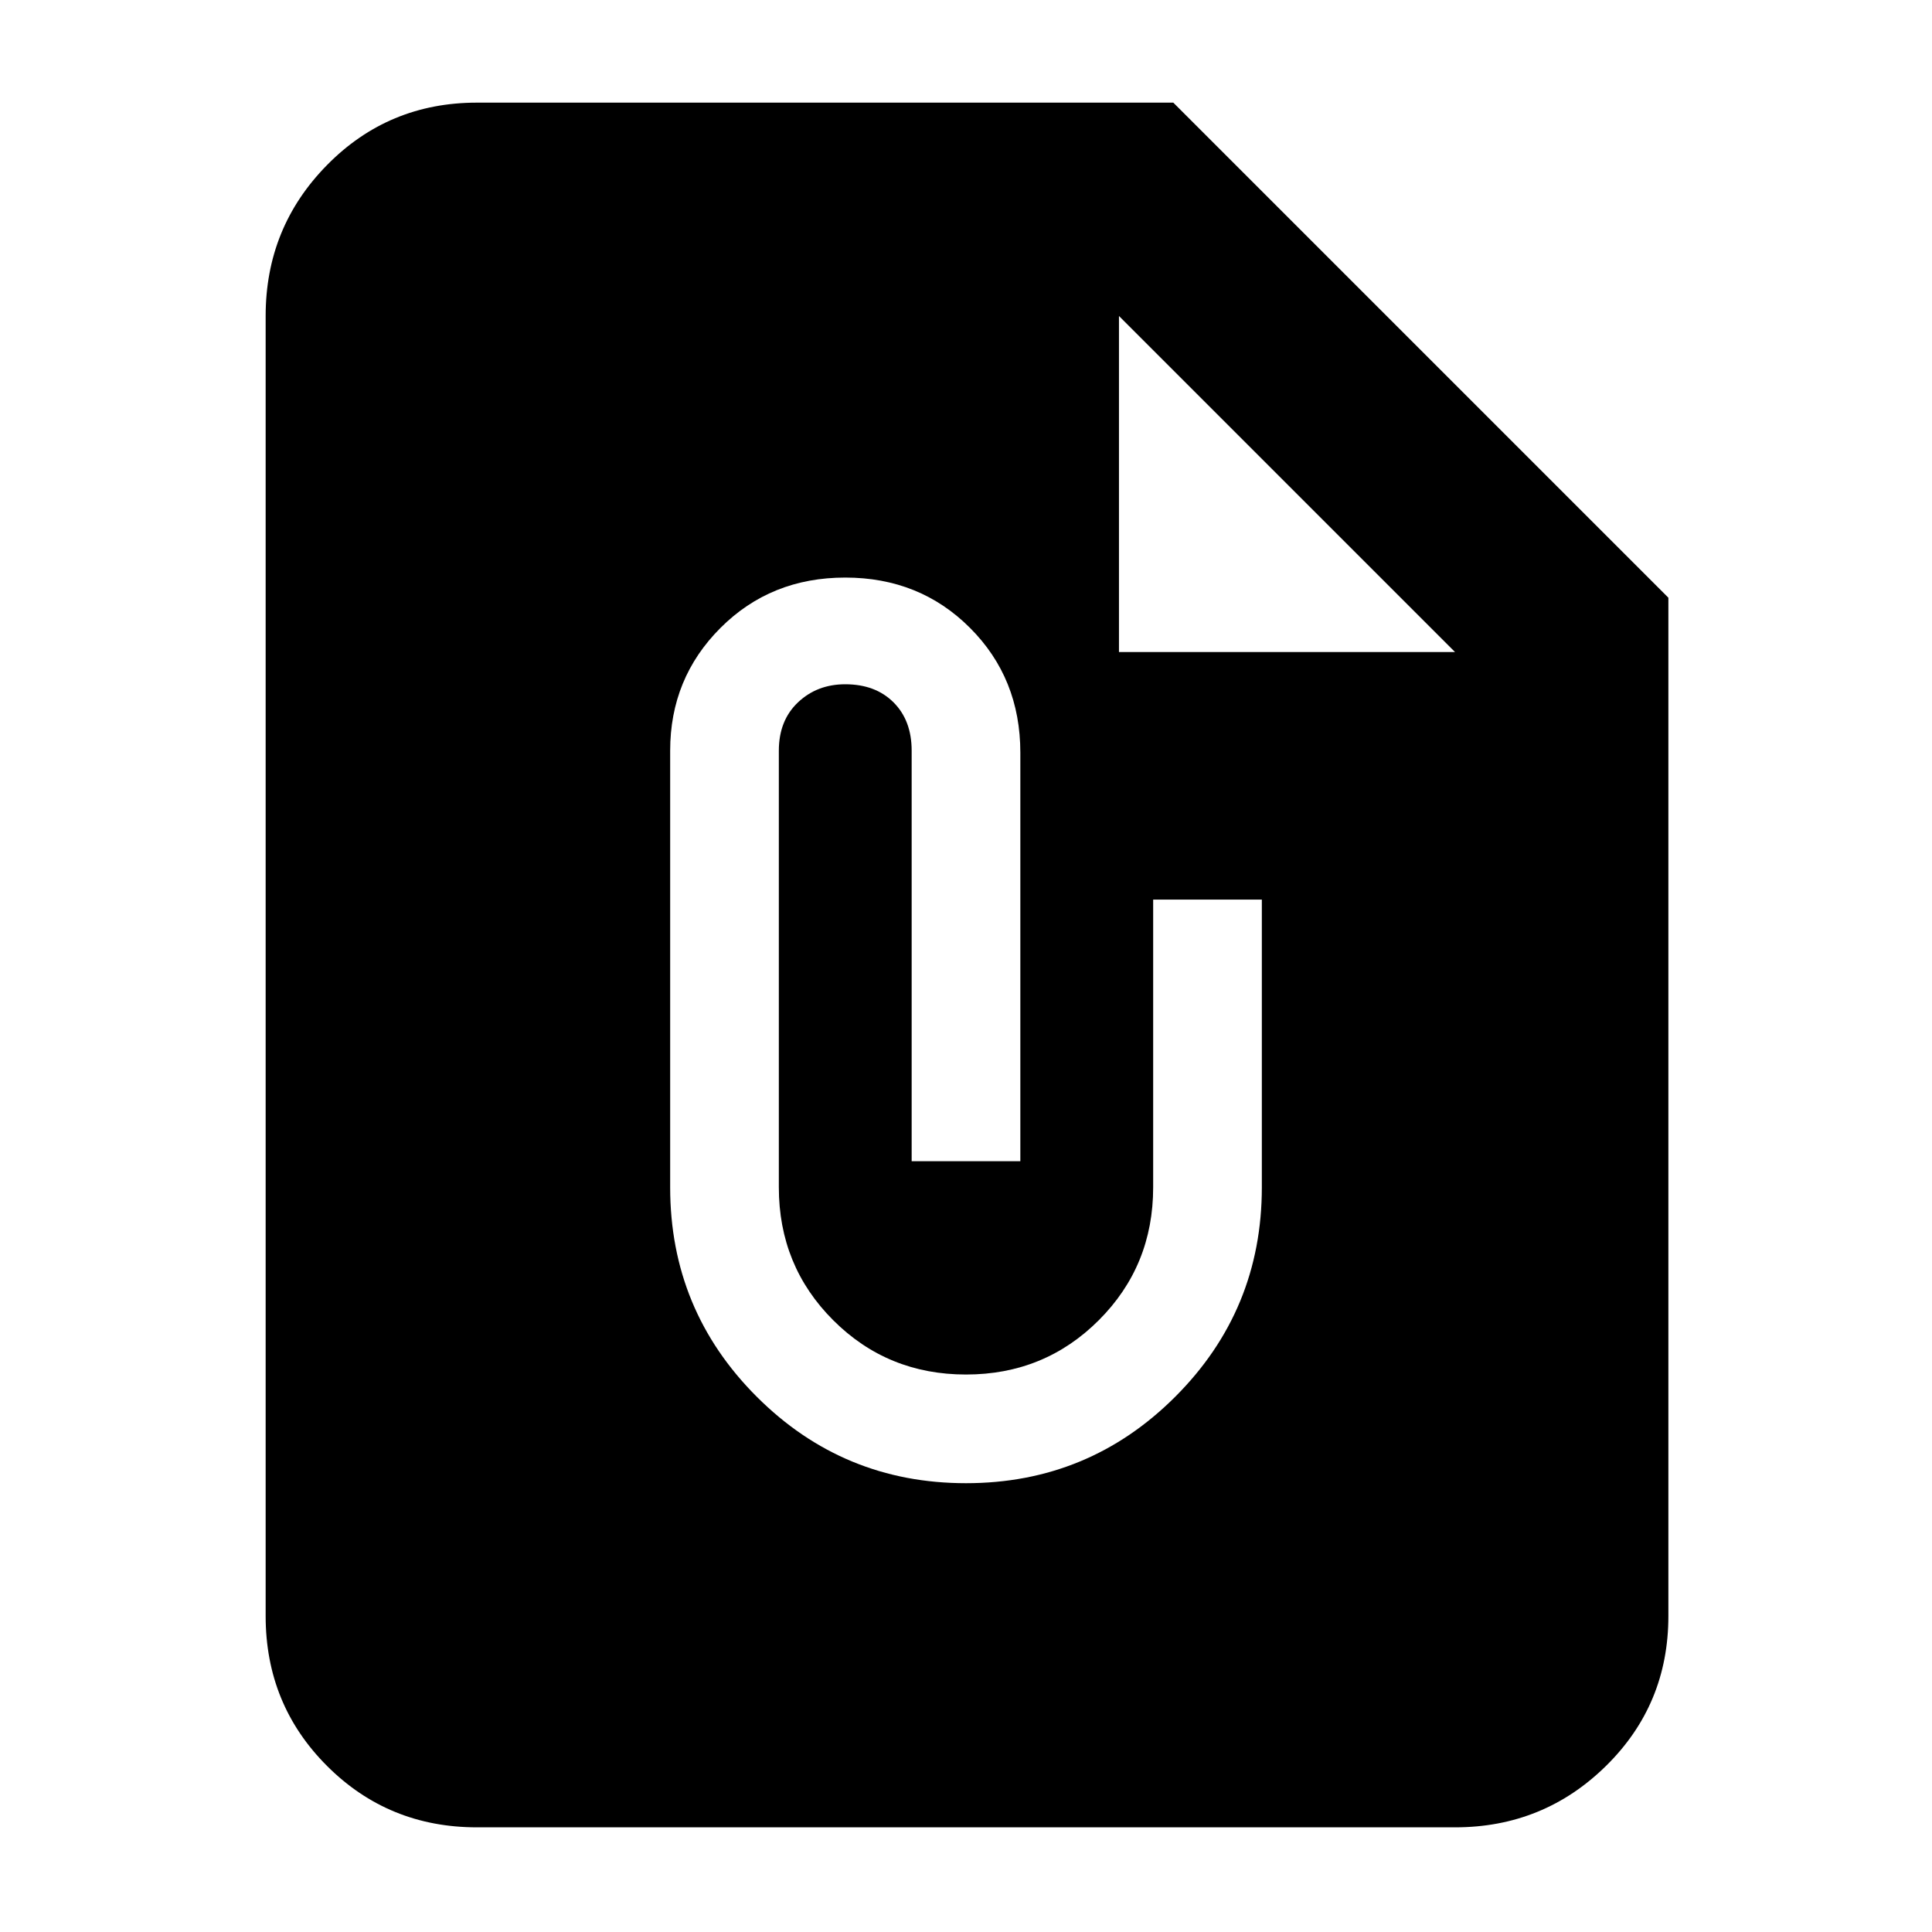 <svg xmlns="http://www.w3.org/2000/svg" height="40" width="40"><path d="M9.875 37.833q-1.833 0-3.104-1.271Q5.5 35.292 5.5 33.458V6.542q0-1.834 1.271-3.125 1.271-1.292 3.104-1.292h14.417l10.25 10.25v21.083q0 1.834-1.292 3.104-1.292 1.271-3.125 1.271ZM20 30.708q2.542 0 4.333-1.791 1.792-1.792 1.792-4.334v-5.958h-2.25v5.958q0 1.625-1.125 2.75T20 28.458q-1.625 0-2.75-1.125t-1.125-2.75v-9.041q0-.625.396-1t.979-.375q.625 0 1 .375t.375 1v8.5h2.25v-8.459q0-1.541-1.042-2.583-1.041-1.042-2.583-1.042-1.542 0-2.583 1.042-1.042 1.042-1.042 2.542v9.041q0 2.542 1.792 4.334 1.791 1.791 4.333 1.791ZM23.167 13.5h6.958l-6.958-6.958Z"/></svg>